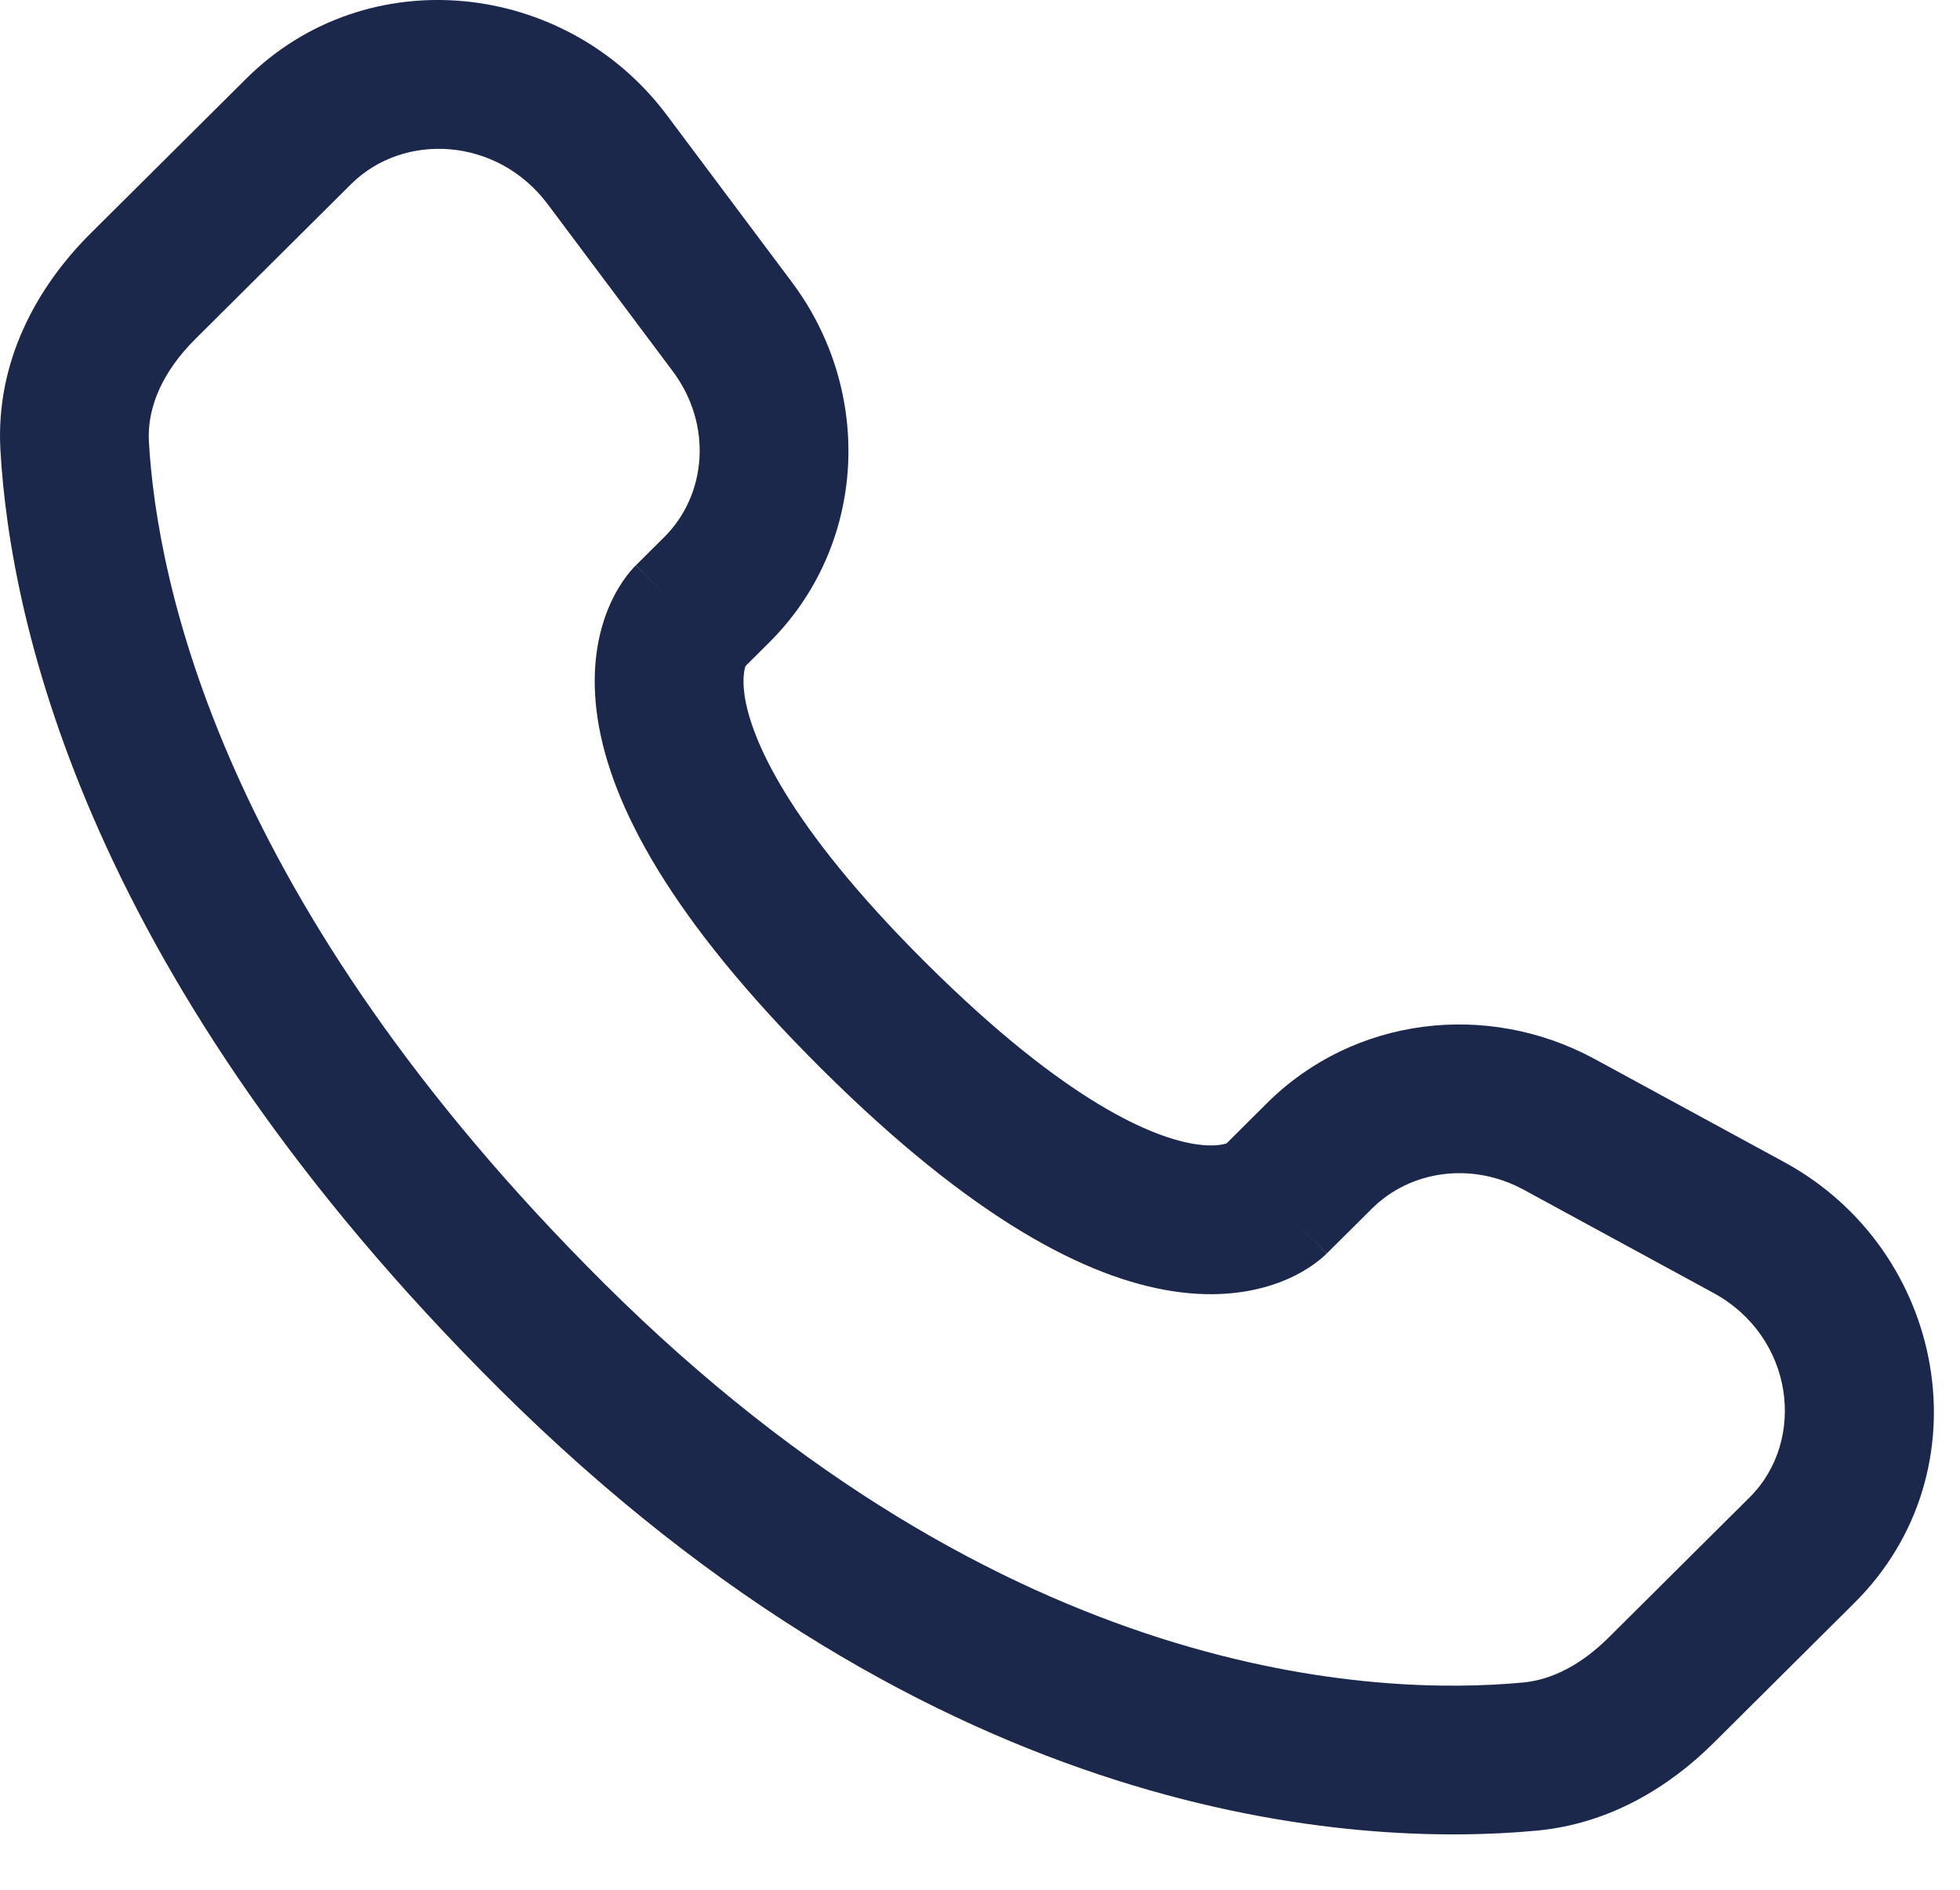 <svg width="28" height="27" viewBox="0 0 28 27" fill="none" xmlns="http://www.w3.org/2000/svg">
<path d="M18.954 17.909L19.6 17.267L18.101 15.76L17.456 16.402L18.954 17.909ZM21.767 16.998L24.473 18.47L25.488 16.603L22.782 15.131L21.767 16.998ZM24.994 21.394L22.982 23.395L24.48 24.902L26.492 22.901L24.994 21.394ZM21.755 24.039C19.701 24.231 14.387 24.06 8.633 18.339L7.135 19.846C13.414 26.089 19.39 26.394 21.953 26.155L21.755 24.039ZM8.633 18.339C3.149 12.886 2.241 8.299 2.127 6.309L0.006 6.43C0.148 8.934 1.273 14.017 7.135 19.846L8.633 18.339ZM10.582 9.584L10.988 9.18L9.49 7.673L9.084 8.077L10.582 9.584ZM11.312 4.03L9.525 1.643L7.824 2.917L9.61 5.303L11.312 4.03ZM3.517 1.124L1.294 3.335L2.792 4.842L5.015 2.631L3.517 1.124ZM9.833 8.83C9.084 8.077 9.083 8.078 9.082 8.079C9.081 8.079 9.08 8.08 9.079 8.081C9.078 8.082 9.077 8.084 9.075 8.085C9.072 8.088 9.069 8.091 9.066 8.094C9.06 8.101 9.054 8.108 9.047 8.115C9.033 8.13 9.018 8.147 9.002 8.166C8.97 8.204 8.934 8.251 8.895 8.308C8.819 8.421 8.735 8.571 8.664 8.759C8.52 9.143 8.442 9.649 8.539 10.276C8.729 11.502 9.574 13.121 11.736 15.271L13.234 13.764C11.211 11.752 10.729 10.527 10.639 9.95C10.597 9.675 10.641 9.54 10.653 9.508C10.66 9.488 10.664 9.486 10.655 9.5C10.65 9.506 10.643 9.517 10.631 9.531C10.625 9.538 10.618 9.546 10.61 9.554C10.606 9.559 10.602 9.563 10.597 9.568C10.595 9.571 10.592 9.573 10.59 9.576C10.588 9.577 10.587 9.578 10.586 9.58C10.585 9.58 10.584 9.581 10.584 9.582C10.583 9.583 10.582 9.584 9.833 8.83ZM11.736 15.271C13.899 17.422 15.526 18.259 16.754 18.448C17.381 18.544 17.887 18.467 18.271 18.324C18.459 18.254 18.609 18.171 18.723 18.095C18.779 18.057 18.826 18.021 18.865 17.989C18.884 17.974 18.901 17.959 18.916 17.945C18.924 17.938 18.93 17.932 18.937 17.926C18.94 17.923 18.943 17.92 18.946 17.917C18.947 17.916 18.949 17.914 18.95 17.913C18.951 17.912 18.952 17.911 18.952 17.911C18.953 17.91 18.954 17.909 18.205 17.155C17.456 16.402 17.457 16.401 17.458 16.4C17.458 16.399 17.459 16.398 17.46 16.398C17.461 16.396 17.463 16.395 17.464 16.394C17.467 16.392 17.469 16.389 17.471 16.387C17.476 16.382 17.481 16.378 17.485 16.374C17.494 16.366 17.502 16.359 17.509 16.353C17.523 16.341 17.533 16.334 17.54 16.33C17.553 16.321 17.55 16.325 17.529 16.333C17.495 16.346 17.356 16.39 17.076 16.347C16.491 16.257 15.258 15.776 13.234 13.764L11.736 15.271ZM9.525 1.643C8.081 -0.285 5.242 -0.591 3.517 1.124L5.015 2.631C5.769 1.882 7.106 1.958 7.824 2.917L9.525 1.643ZM2.127 6.309C2.1 5.819 2.324 5.307 2.792 4.842L1.294 3.335C0.532 4.092 -0.066 5.163 0.006 6.43L2.127 6.309ZM22.982 23.395C22.592 23.782 22.175 24 21.755 24.039L21.953 26.155C22.993 26.058 23.846 25.532 24.48 24.902L22.982 23.395ZM10.988 9.18C12.383 7.793 12.487 5.599 11.312 4.03L9.61 5.303C10.182 6.067 10.097 7.069 9.49 7.673L10.988 9.18ZM24.473 18.47C25.632 19.099 25.812 20.581 24.994 21.394L26.492 22.901C28.391 21.013 27.806 17.863 25.488 16.603L24.473 18.47ZM19.6 17.267C20.144 16.726 21.019 16.592 21.767 16.998L22.782 15.131C21.246 14.297 19.341 14.527 18.101 15.76L19.6 17.267Z" fill="#1C274C"/>
</svg>
